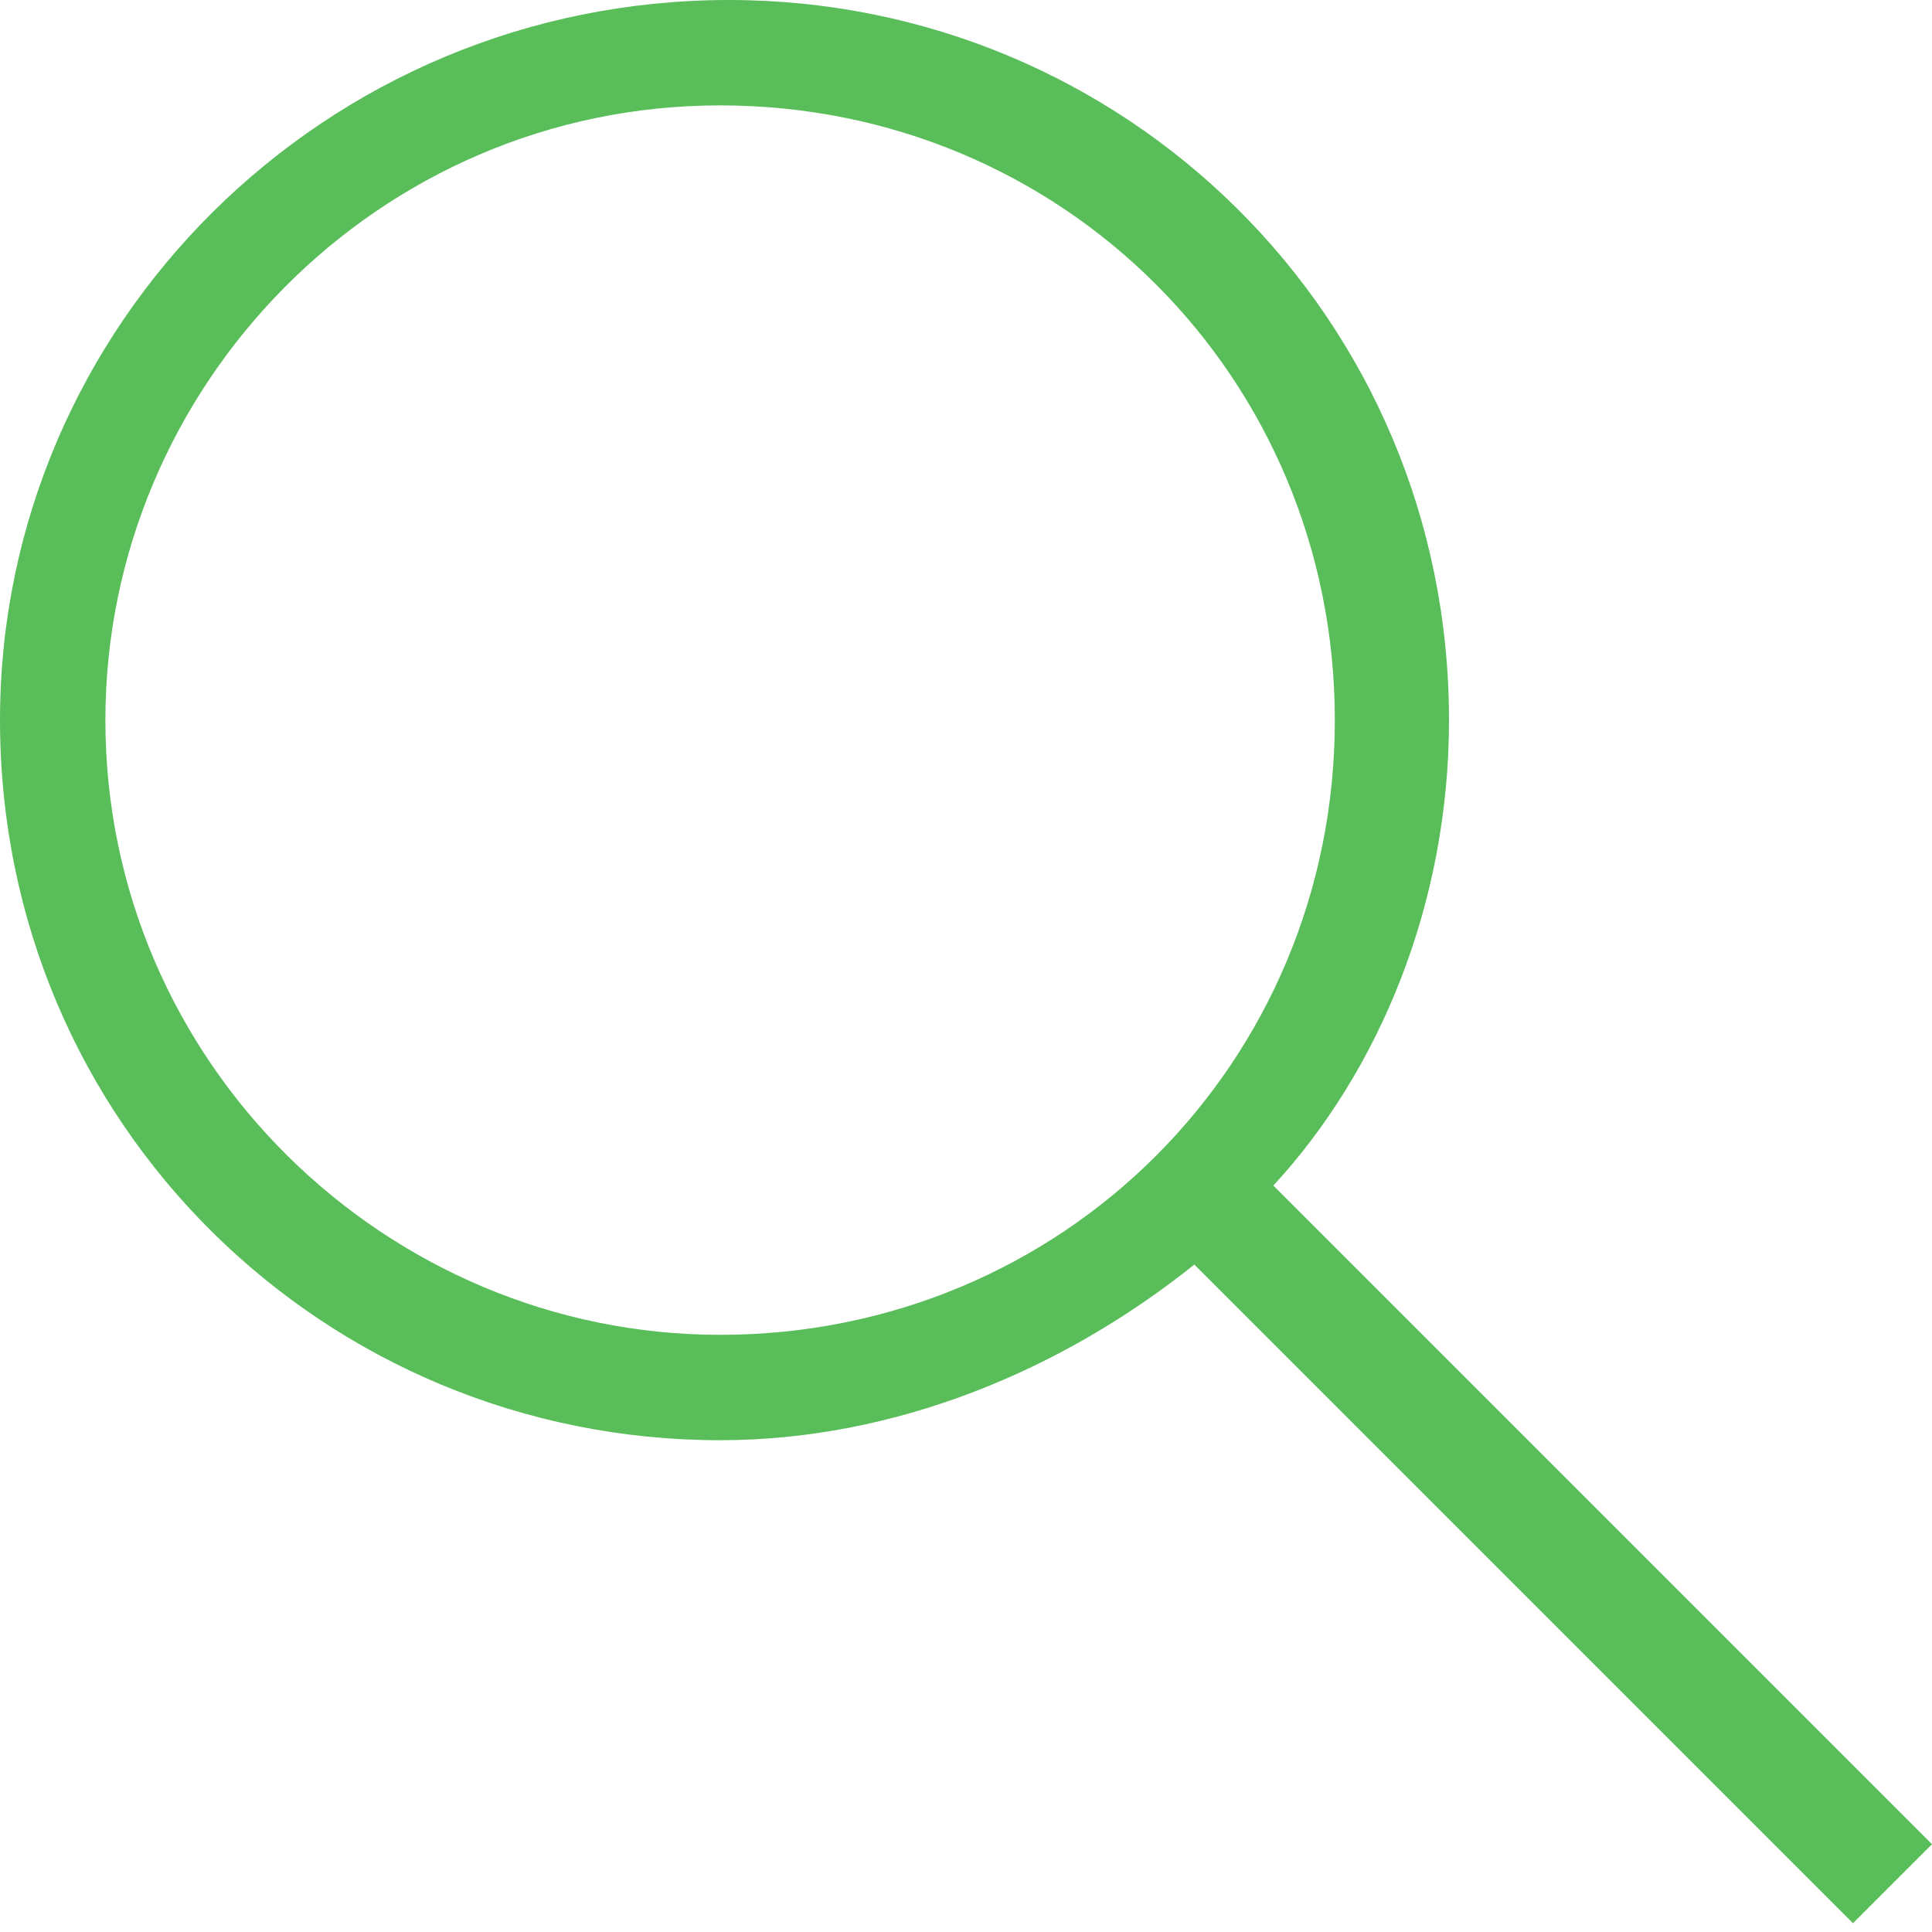 <?xml version="1.0" encoding="utf-8"?>
<!-- Generator: Adobe Illustrator 21.1.0, SVG Export Plug-In . SVG Version: 6.00 Build 0)  -->
<svg version="1.1" id="Layer_1" xmlns="http://www.w3.org/2000/svg" xmlns:xlink="http://www.w3.org/1999/xlink" x="0px" y="0px"
	 width="22px" height="22px" viewBox="0 0 22 22" style="enable-background:new 0 0 22 22;" xml:space="preserve">
<style type="text/css">
	.st0{fill:#59BD5A;}
</style>
<path class="st0" d="M8.3,0c4.5,0,8.2,3.6,8.2,8.2c0,2.1-0.8,4-2,5.3L22,21l-0.9,0.9l-7.5-7.5c-1.5,1.2-3.4,2-5.4,2
	C3.7,16.4,0,12.8,0,8.2C0,3.7,3.7,0,8.3,0z M1.2,8.2c0,3.9,3.2,7,7,7c3.9,0,7-3.1,7-7s-3.1-7-7-7S1.2,4.4,1.2,8.2z"/>
</svg>
